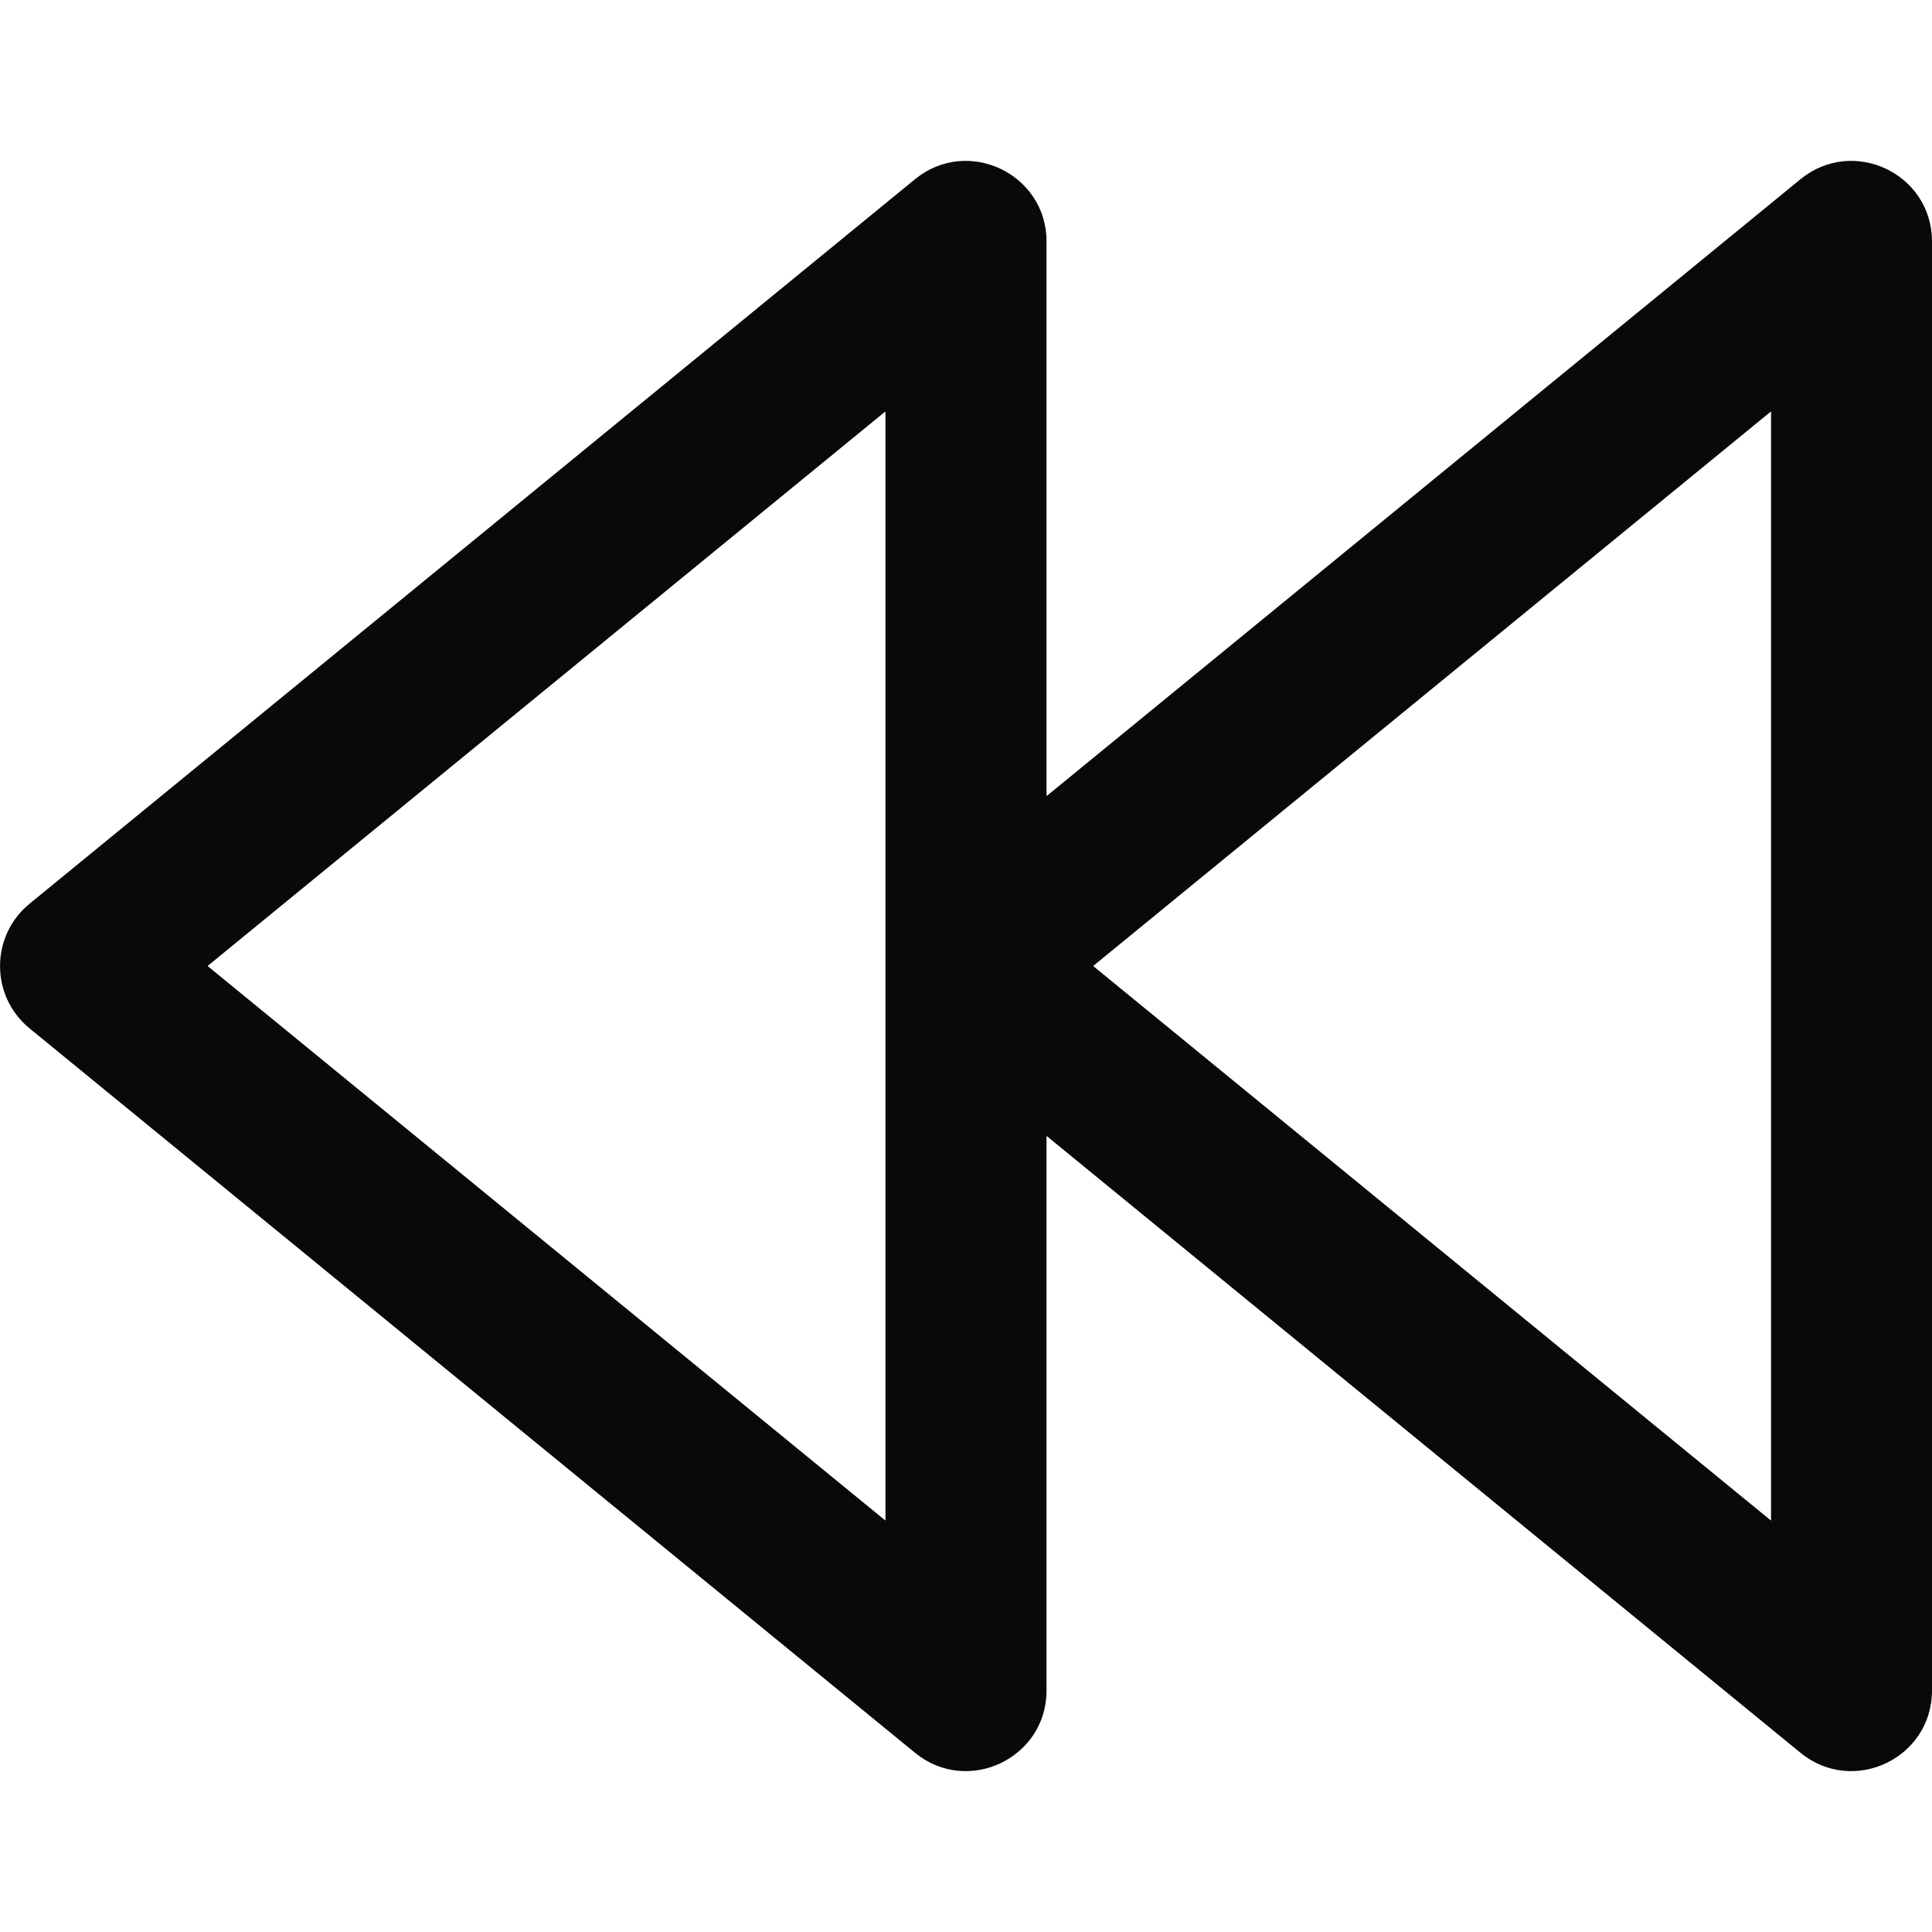 <svg width="16" height="16" viewBox="0 0 16 16" fill="none" xmlns="http://www.w3.org/2000/svg">
<path d="M0.244 8.516L7.578 14.516C8.013 14.872 8.667 14.562 8.667 14V9.407L14.911 14.516C15.347 14.872 16 14.562 16 14V2C16 1.438 15.347 1.128 14.911 1.484L8.667 6.593L8.667 2C8.667 1.438 8.013 1.128 7.578 1.484L0.245 7.484C-0.081 7.751 -0.081 8.249 0.244 8.516ZM14.667 3.407L14.667 12.593L9.053 8L14.667 3.407ZM7.333 3.407L7.333 12.593L1.719 8L7.333 3.407Z" fill="#09090B"/>
</svg>
